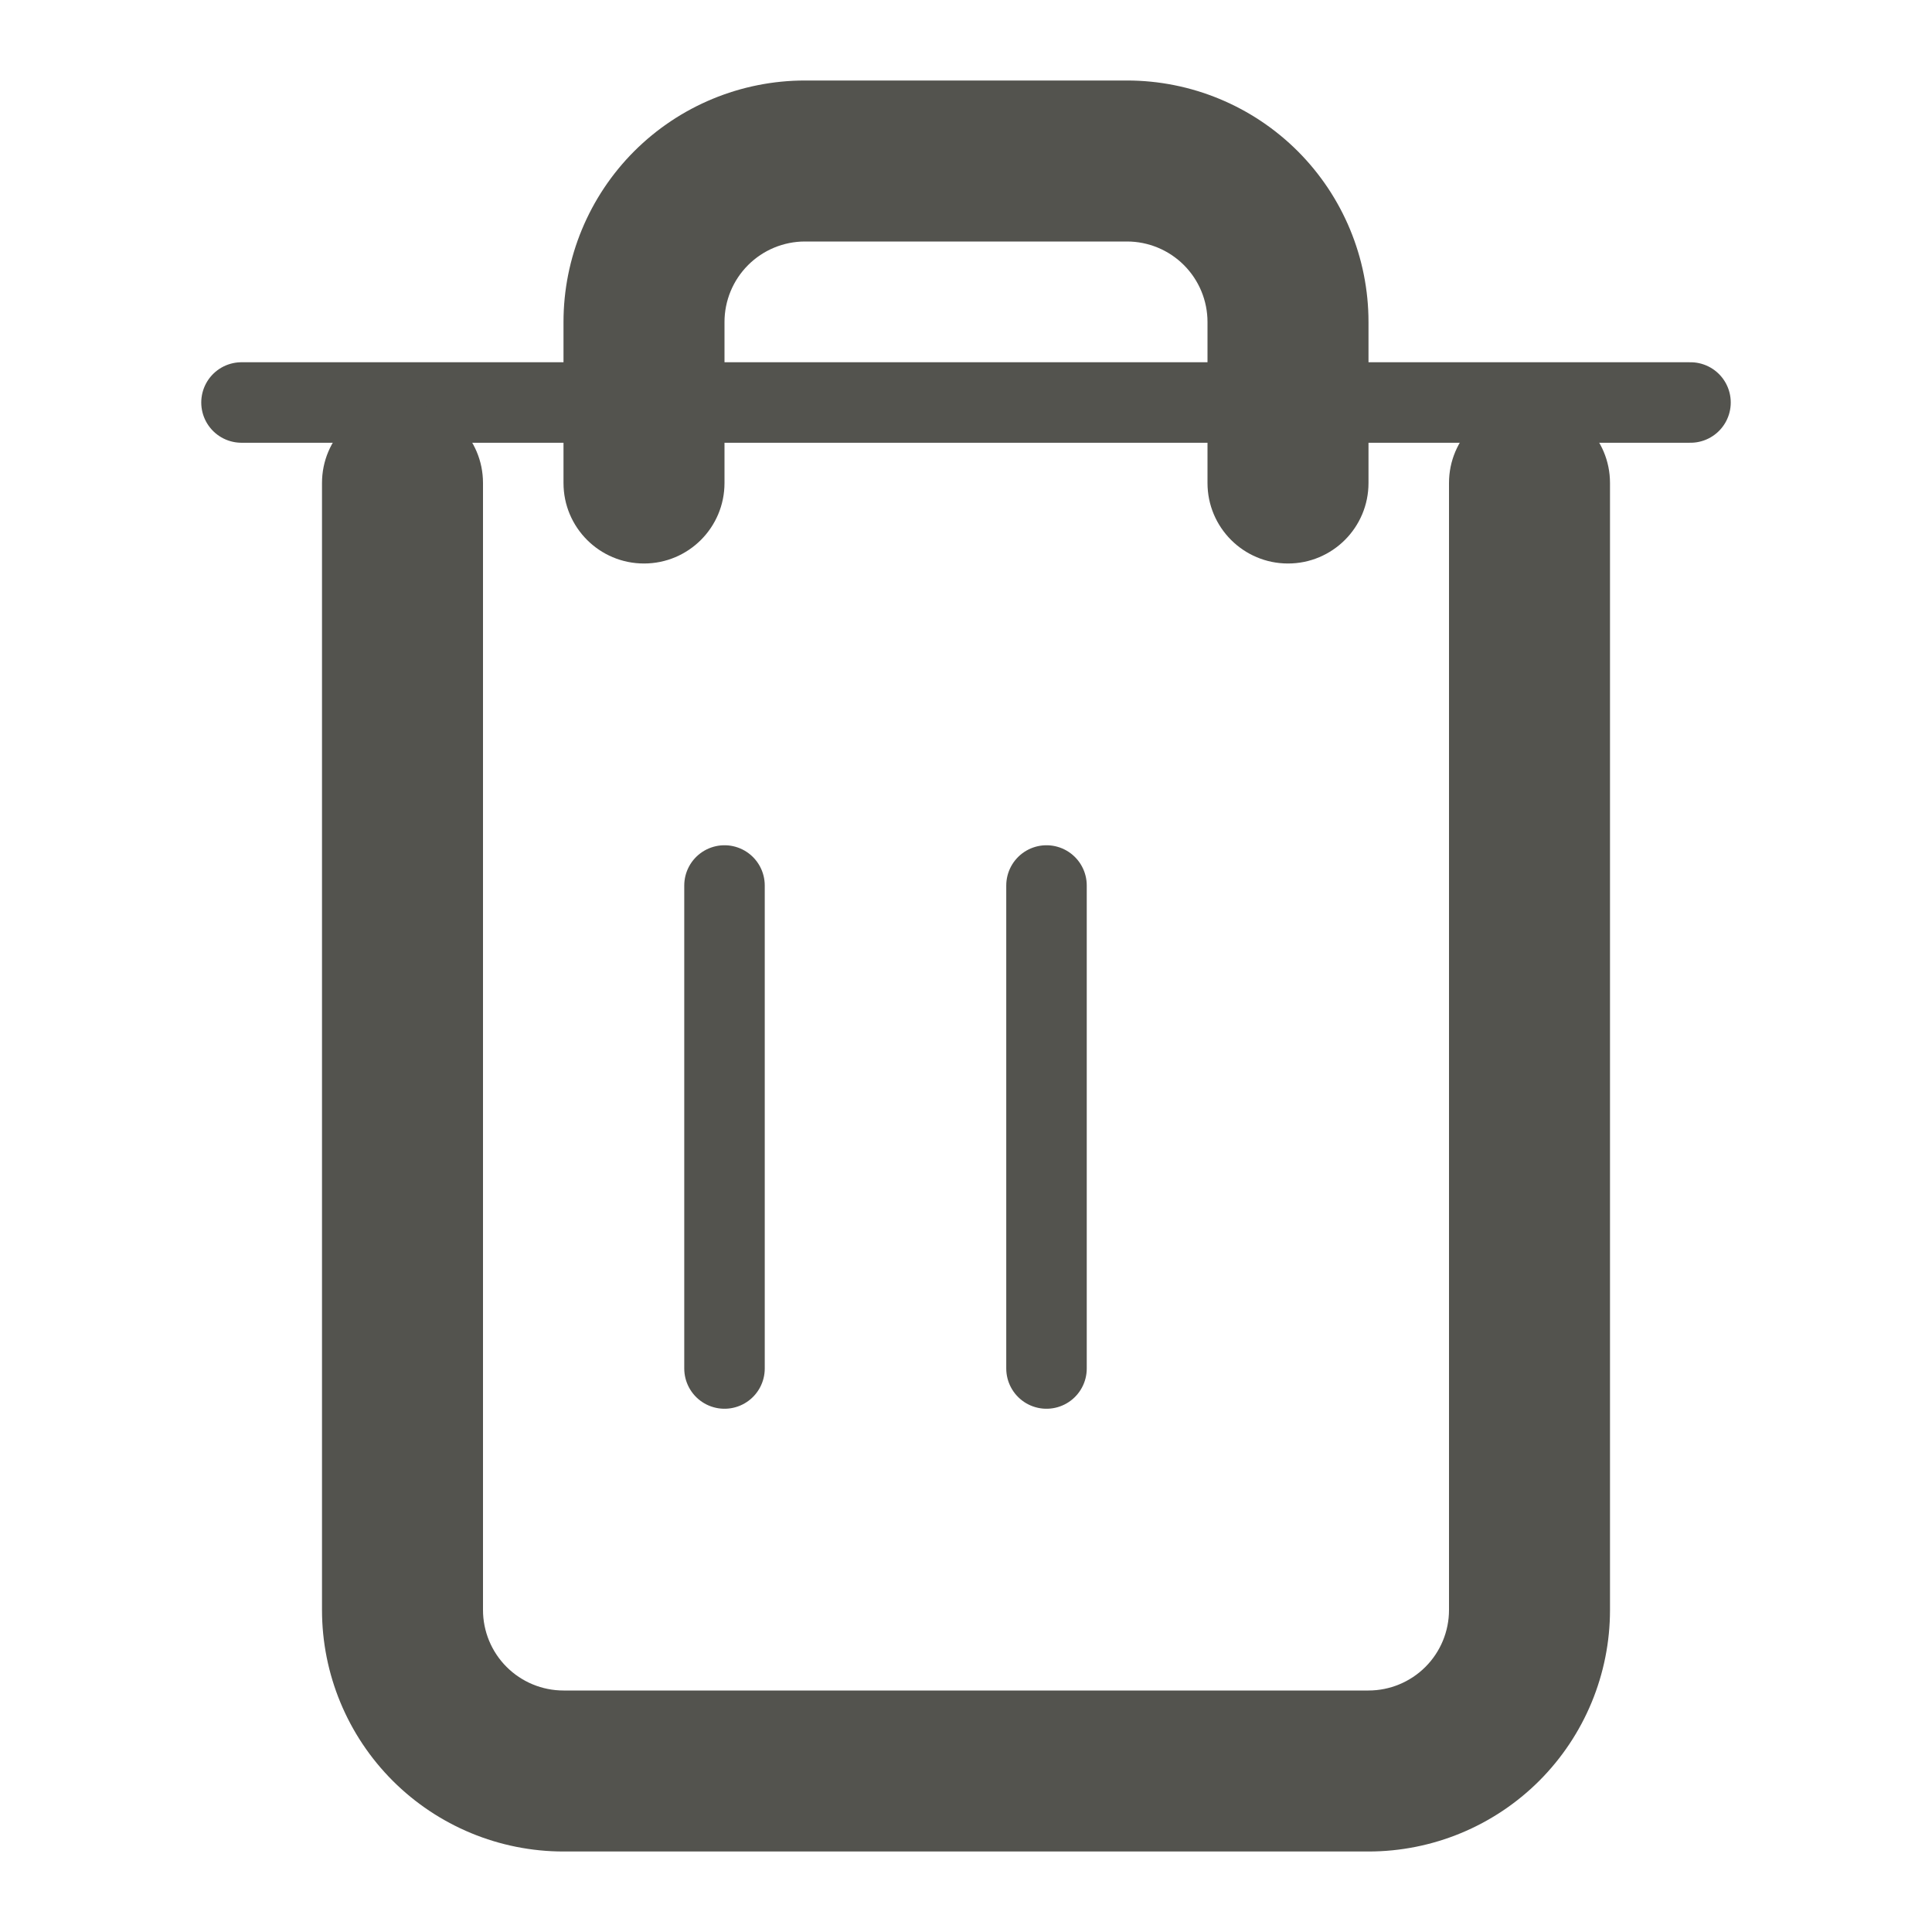 <svg width="48" height="48" viewBox="0 0 48 48" fill="none" xmlns="http://www.w3.org/2000/svg" xmlns:xlink="http://www.w3.org/1999/xlink">
<line x1="6" y1="10" x2="42" y2="10" stroke="#53534E" stroke-width="2" stroke-miterlimit="3.999" stroke-linecap="round" stroke-linejoin="round"/>
<path d="M40,12C40,10.895 39.105,10 38,10C36.895,10 36,10.895 36,12L40,12ZM10,40L8,40L10,40ZM12,12C12,10.895 11.105,10 10,10C8.895,10 8,10.895 8,12L12,12ZM14,12C14,13.105 14.895,14 16,14C17.105,14 18,13.105 18,12L14,12ZM20,4L20,2L20,4ZM28,4L28,2L28,4ZM30,12C30,13.105 30.895,14 32,14C33.105,14 34,13.105 34,12L30,12ZM36,12L36,40L40,40L40,12L36,12ZM36,40C36,40.53 35.789,41.039 35.414,41.414L38.243,44.243C39.368,43.117 40,41.591 40,40L36,40ZM35.414,41.414C35.039,41.789 34.53,42 34,42L34,46C35.591,46 37.117,45.368 38.243,44.243L35.414,41.414ZM34,42L14,42L14,46L34,46L34,42ZM14,42C13.47,42 12.961,41.789 12.586,41.414L9.757,44.243C10.883,45.368 12.409,46 14,46L14,42ZM12.586,41.414C12.211,41.039 12,40.53 12,40L8,40C8,41.591 8.632,43.117 9.757,44.243L12.586,41.414ZM12,40L12,12L8,12L8,40L12,40ZM18,12L18,8L14,8L14,12L18,12ZM18,8C18,7.47 18.211,6.961 18.586,6.586L15.757,3.757C14.632,4.883 14,6.409 14,8L18,8ZM18.586,6.586C18.961,6.211 19.47,6 20,6L20,2C18.409,2 16.883,2.632 15.757,3.757L18.586,6.586ZM20,6L28,6L28,2L20,2L20,6ZM28,6C28.53,6 29.039,6.211 29.414,6.586L32.243,3.757C31.117,2.632 29.591,2 28,2L28,6ZM29.414,6.586C29.789,6.961 30,7.47 30,8L34,8C34,6.409 33.368,4.883 32.243,3.757L29.414,6.586ZM30,8L30,12L34,12L34,8L30,8Z" fill="#53534E"/>
<line x1="18" y1="22" x2="18" y2="34" stroke="#53534E" stroke-width="2" stroke-miterlimit="3.999" stroke-linecap="round" stroke-linejoin="round"/>
<line x1="26" y1="22" x2="26" y2="34" stroke="#53534E" stroke-width="2" stroke-miterlimit="3.999" stroke-linecap="round" stroke-linejoin="round"/>
</svg>
